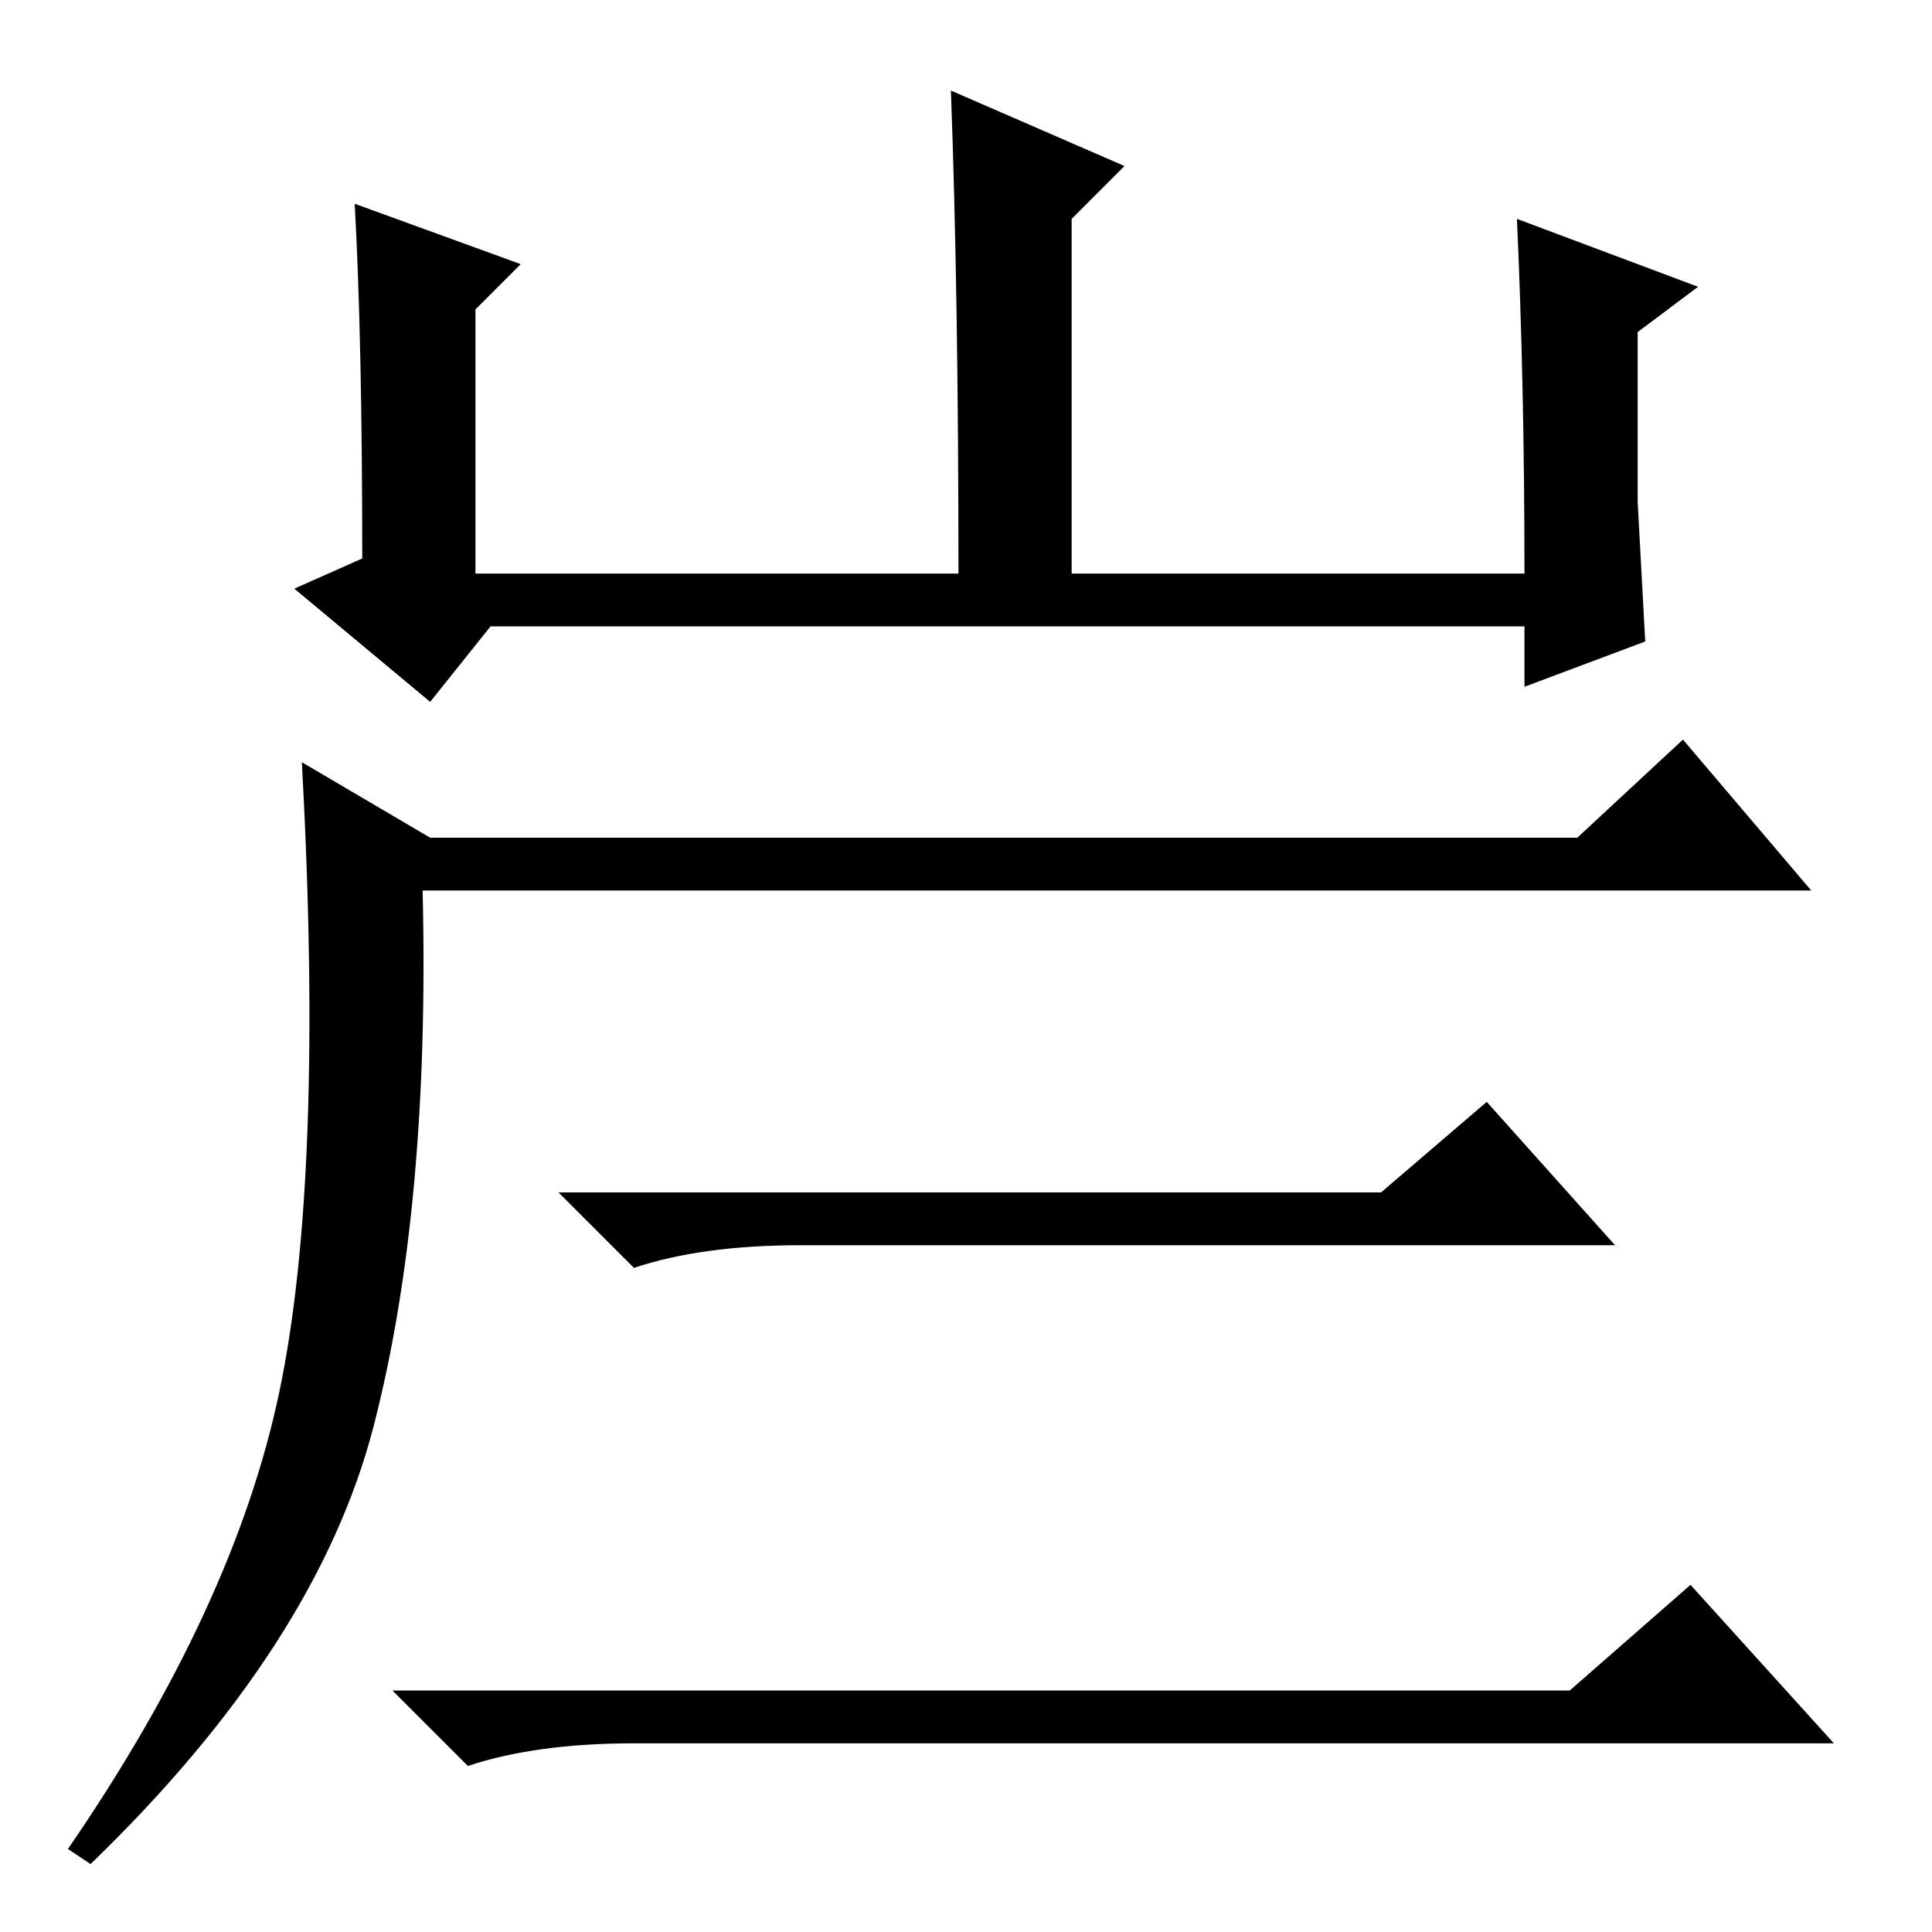 <?xml version="1.0" standalone="no"?>
<!DOCTYPE svg PUBLIC "-//W3C//DTD SVG 1.1//EN" "http://www.w3.org/Graphics/SVG/1.1/DTD/svg11.dtd" >
<svg xmlns="http://www.w3.org/2000/svg" xmlns:xlink="http://www.w3.org/1999/xlink" version="1.1" viewBox="0 -36 256 256">
  <g transform="matrix(1 0 0 -1 0 220)">
   <path fill="currentColor"
d="M69 221l-6 -6v-35h64q0 37 -1 64l23 -10l-7 -7v-47h60q0 25 -1 47l24 -9l-8 -6v-22.5t1 -18.5l-16 -6v8h-137l-8 -10l-18 15l9 4q0 29 -1 47zM57 145h152l14 13l17 -20h-184q1 -42 -6.5 -71t-37.5 -58l-3 2q22 32 28 60.5t3 83.5zM183 98l14 12l17 -19h-108q-13 0 -22 -3
l-10 10h109zM208 32l16 14l19 -21h-159q-13 0 -22 -3l-10 10h156z" />
  </g>

</svg>
